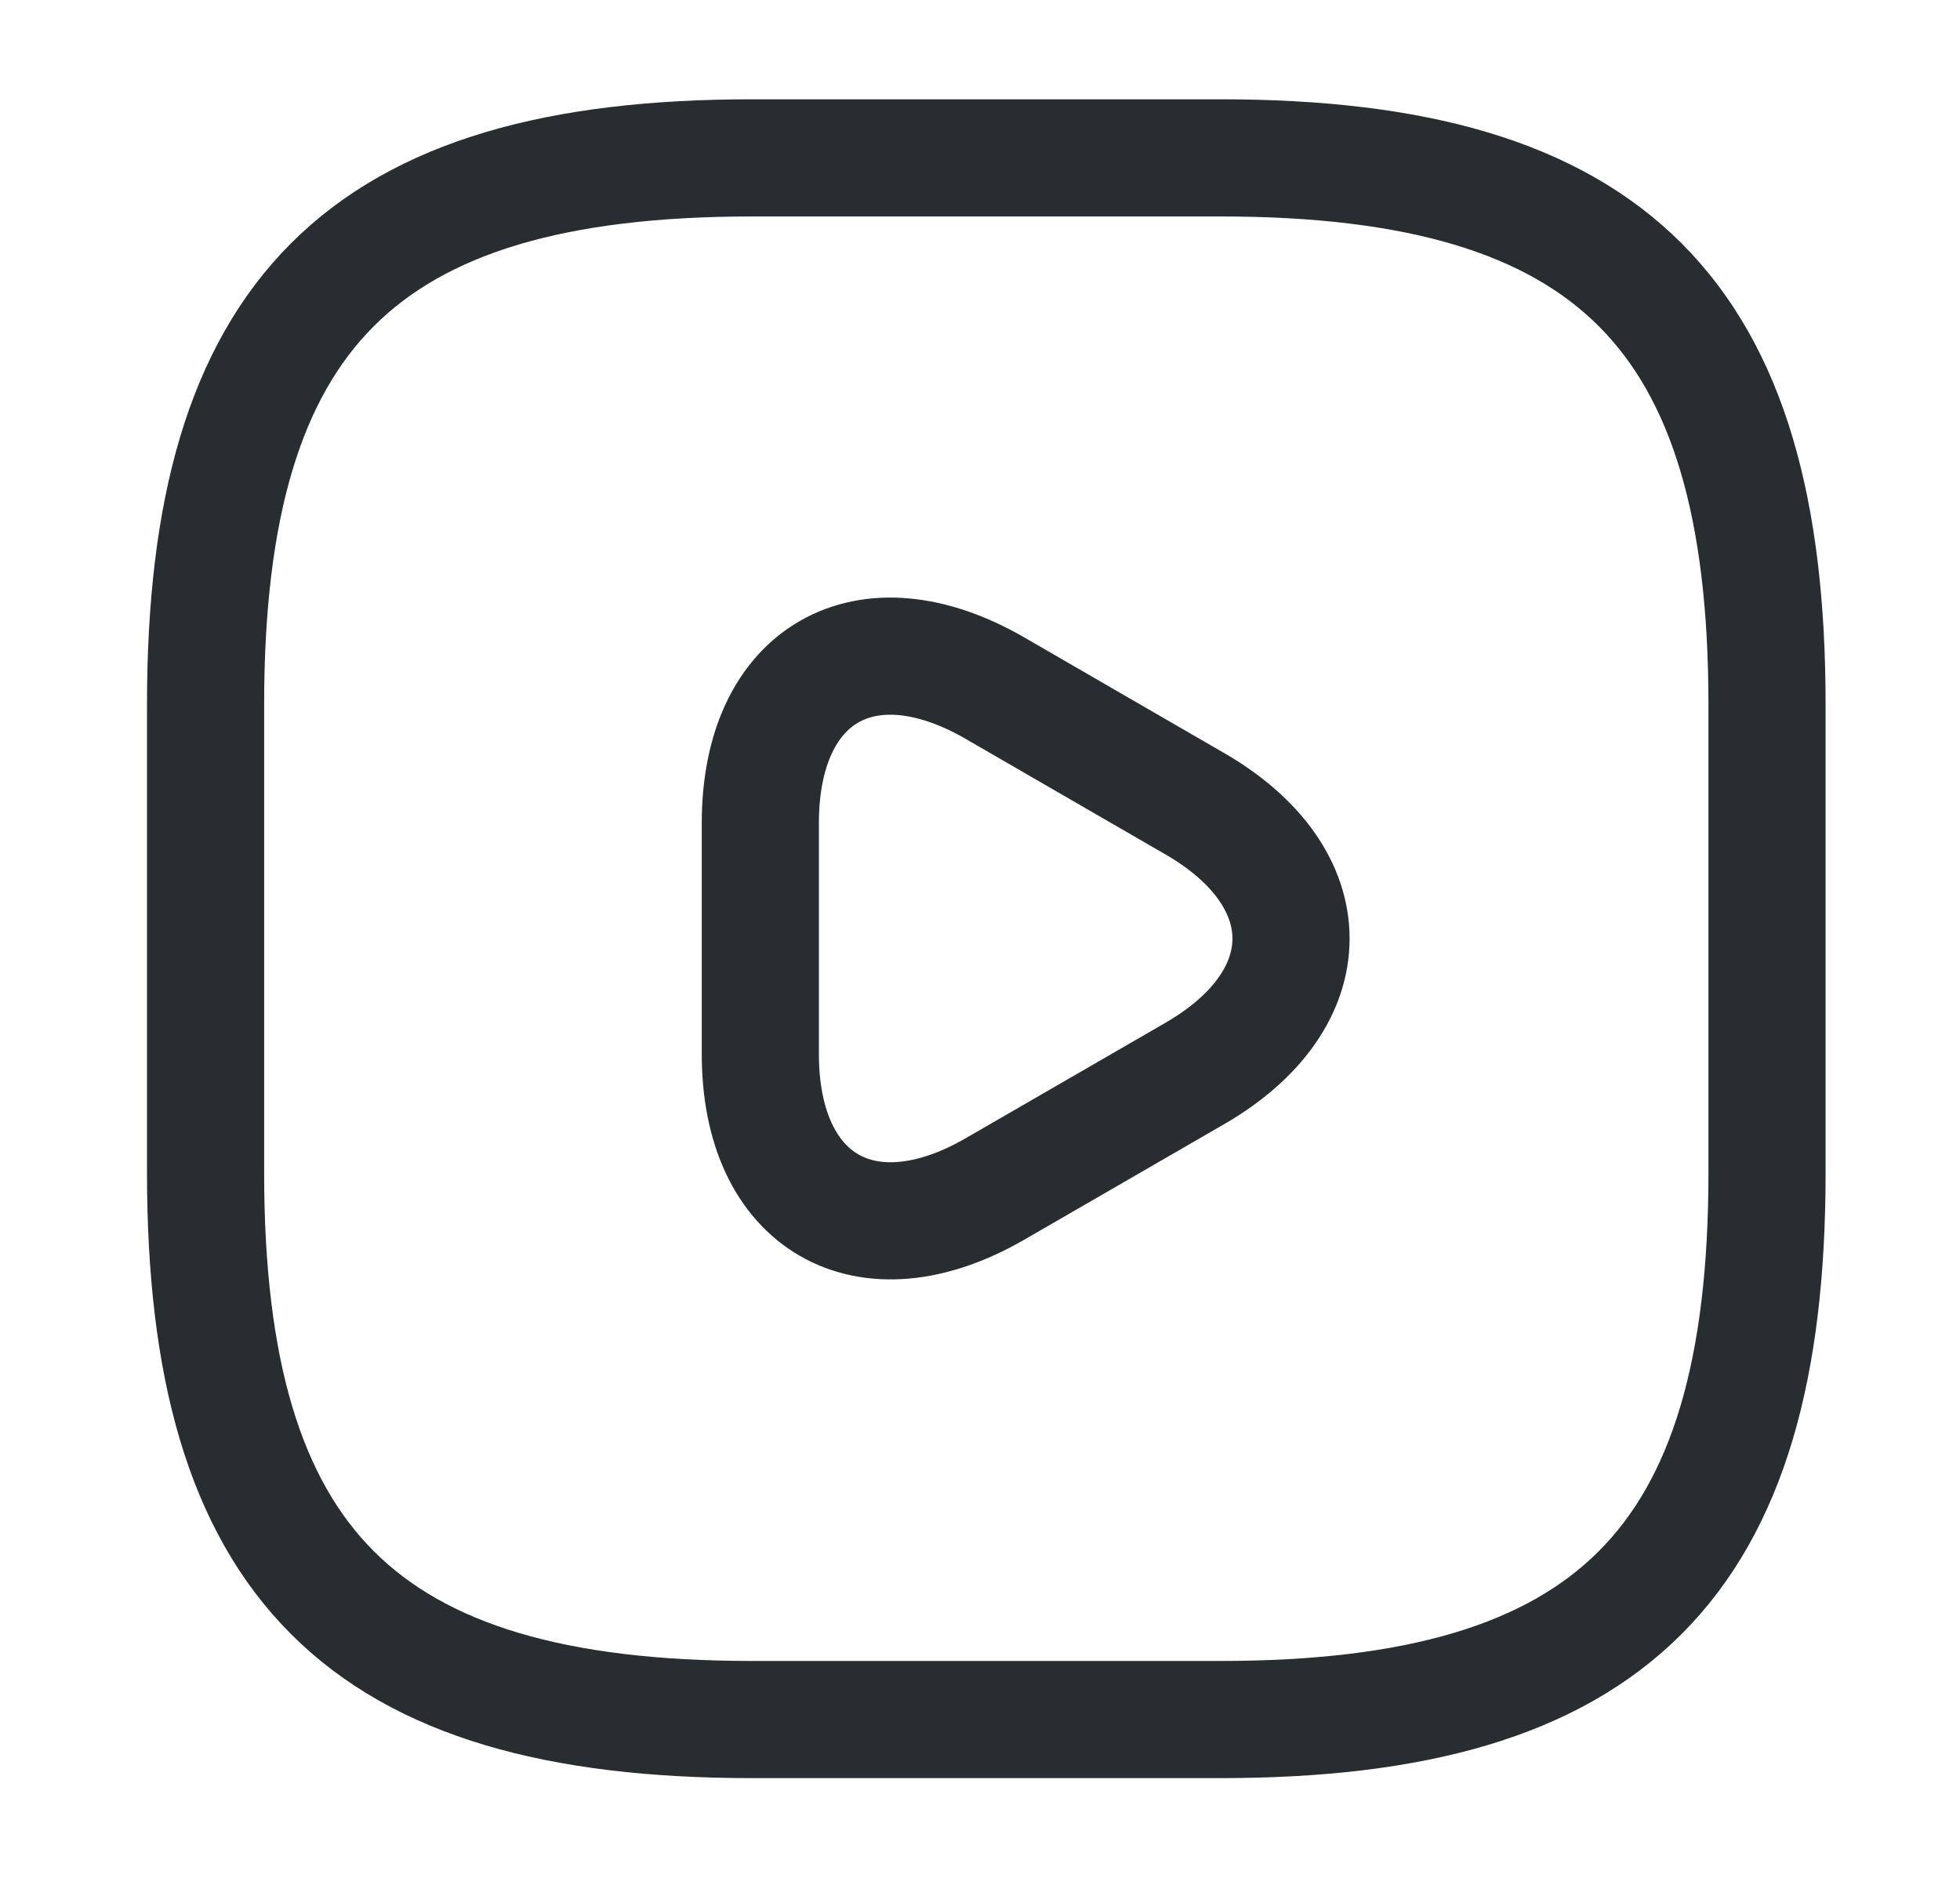 <svg width="26" height="25" viewBox="0 0 26 25" fill="none" xmlns="http://www.w3.org/2000/svg">
<path d="M9.976 22.807H16.19C21.369 22.807 23.44 20.736 23.44 15.557V9.343C23.44 4.165 21.369 2.094 16.19 2.094H9.976C4.798 2.094 2.727 4.165 2.727 9.343V15.557C2.727 20.736 4.798 22.807 9.976 22.807Z" stroke="#292D32" stroke-width="1.554" stroke-linecap="round" stroke-linejoin="round"/>
<path d="M10.086 12.449V10.916C10.086 8.938 11.484 8.14 13.193 9.124L14.519 9.891L15.844 10.657C17.553 11.641 17.553 13.257 15.844 14.241L14.519 15.007L13.193 15.773C11.484 16.757 10.086 15.949 10.086 13.982V12.449Z" stroke="#292D32" stroke-width="1.554" stroke-miterlimit="10" stroke-linecap="round" stroke-linejoin="round"/>
</svg>

